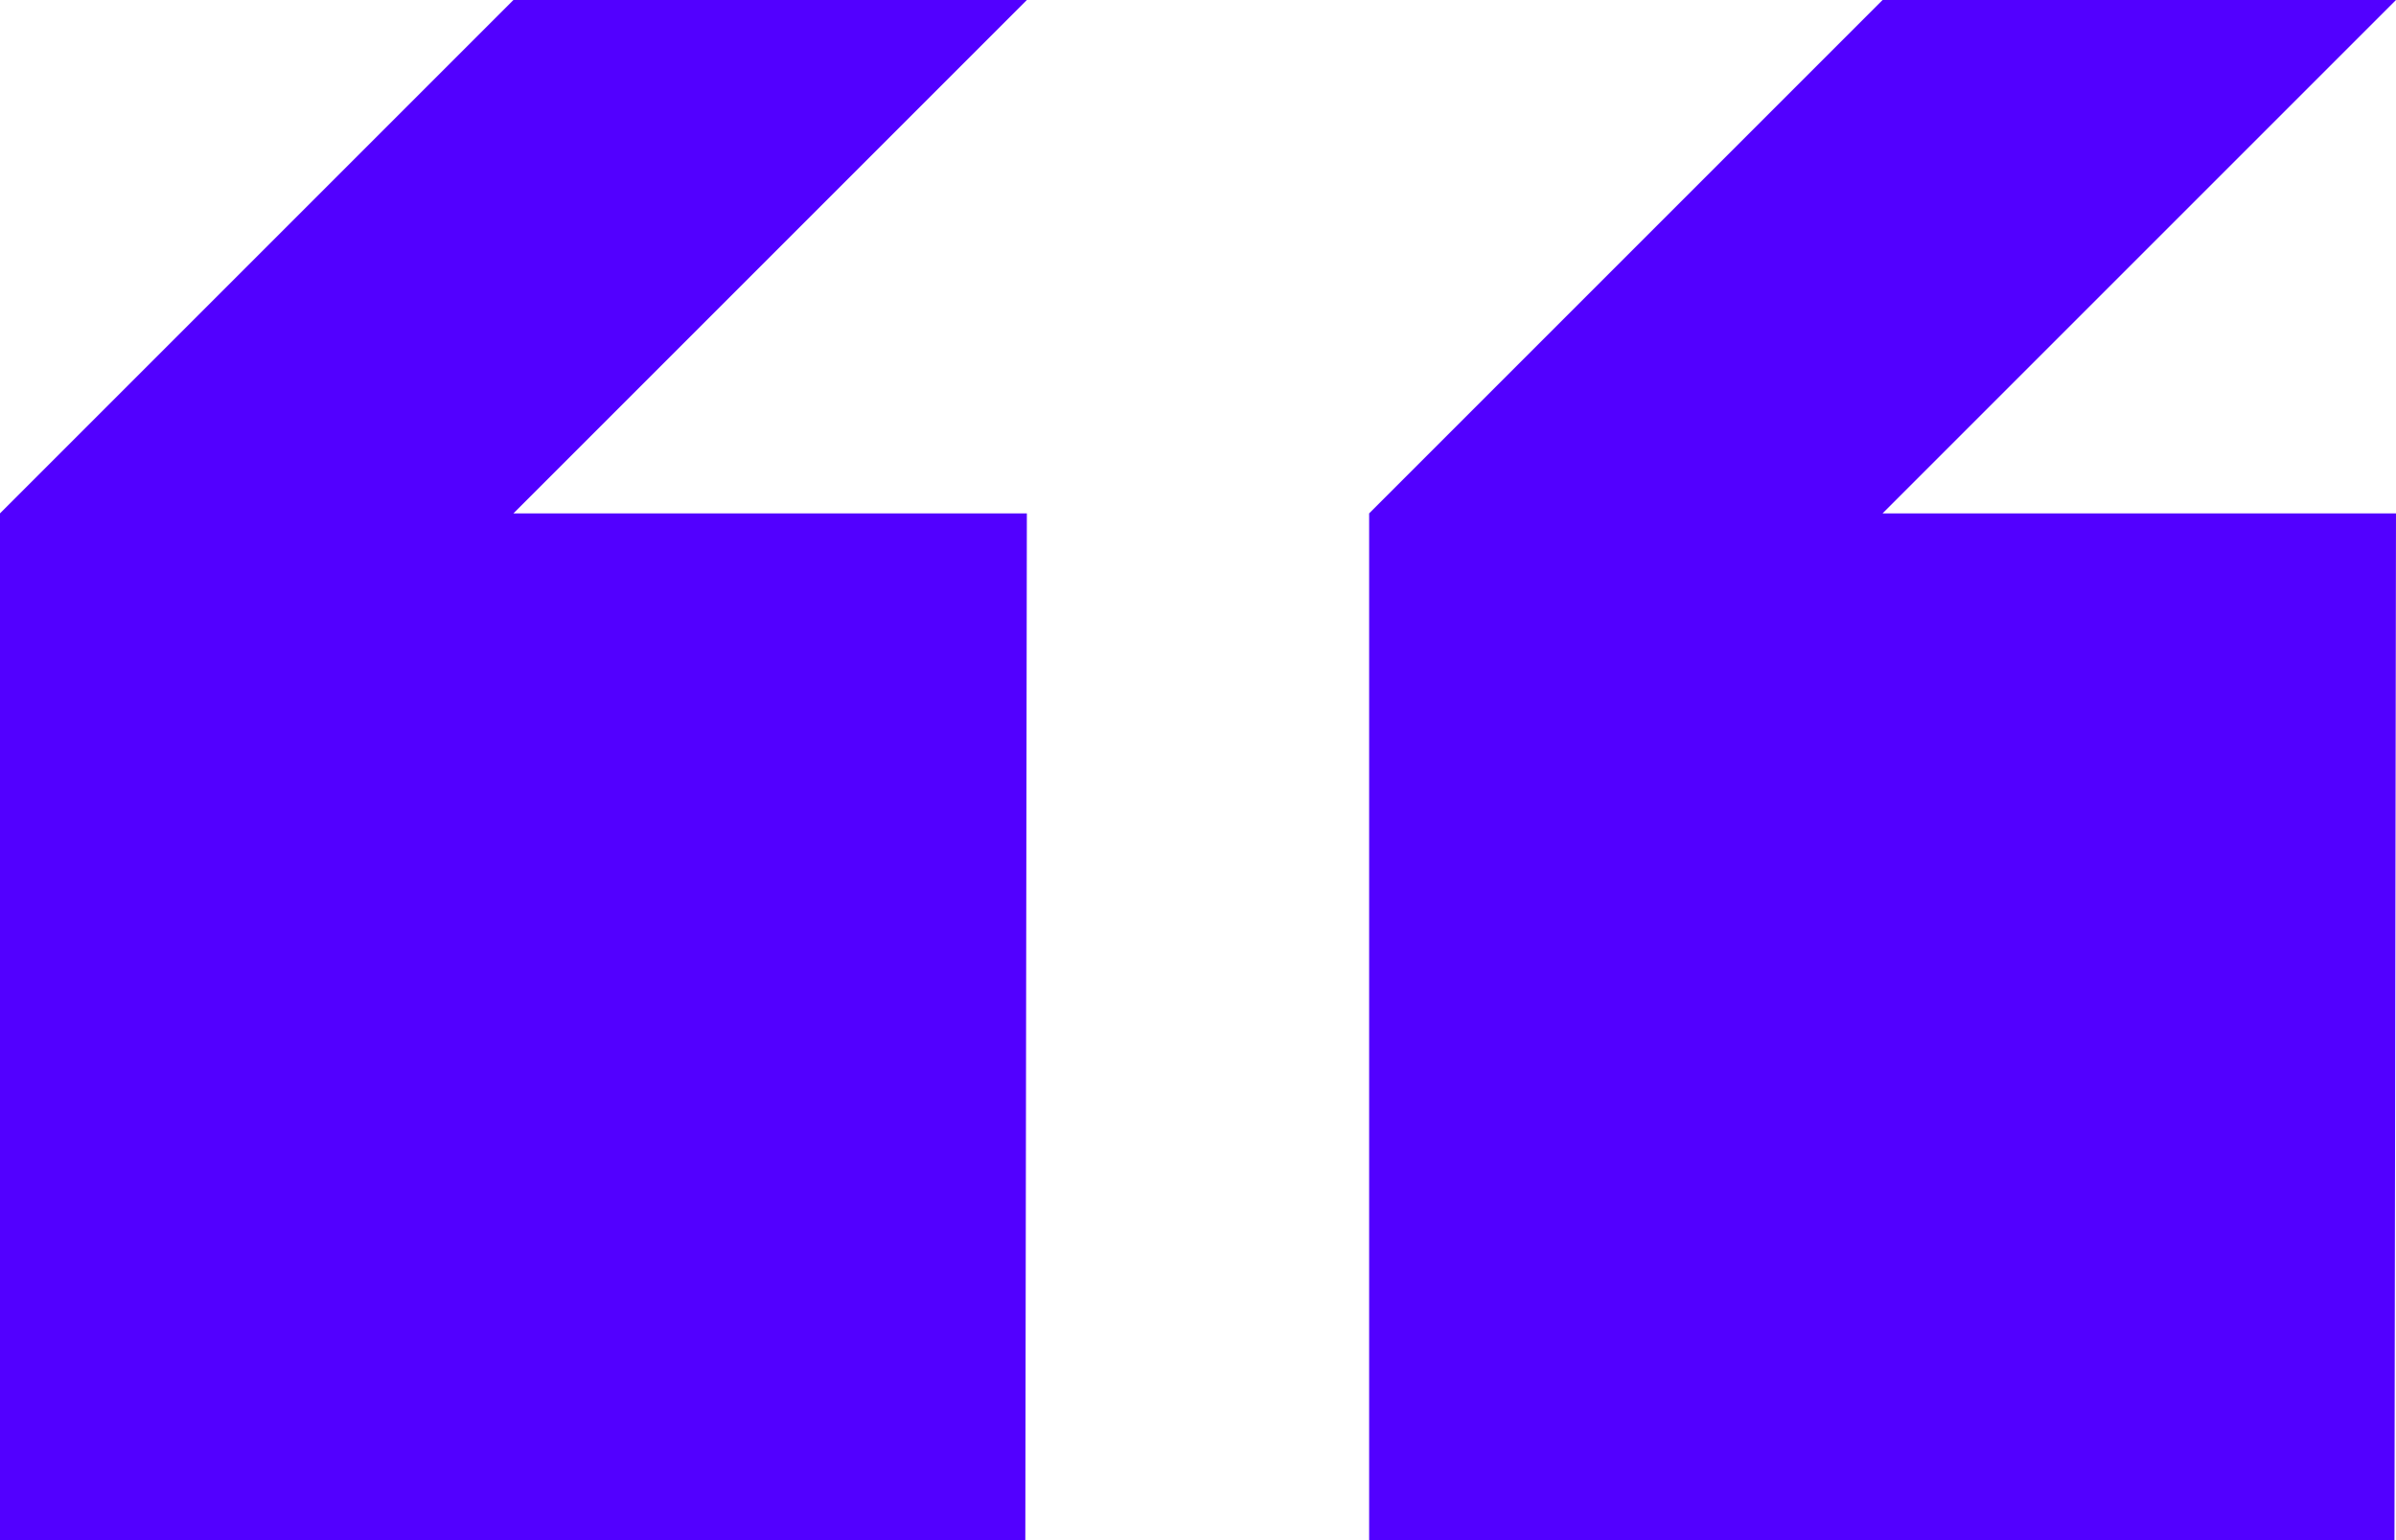 <svg width="28" height="18" viewBox="0 0 28 18" fill="none" xmlns="http://www.w3.org/2000/svg">
  <g clip-path="url(#clip0_3_51)">
    <path d="M28 0H22L16 6V18H27.982L28 6H22L28 0Z" fill="#5200FF" />
    <path d="M12 0H6L0 6V18H11.982L12 6H6L12 0Z" fill="#5200FF" />
  </g>
  <defs>
    <clipPath id="clip0_3_51">
      <rect width="28" height="18" fill="white" />
    </clipPath>
  </defs>
</svg>